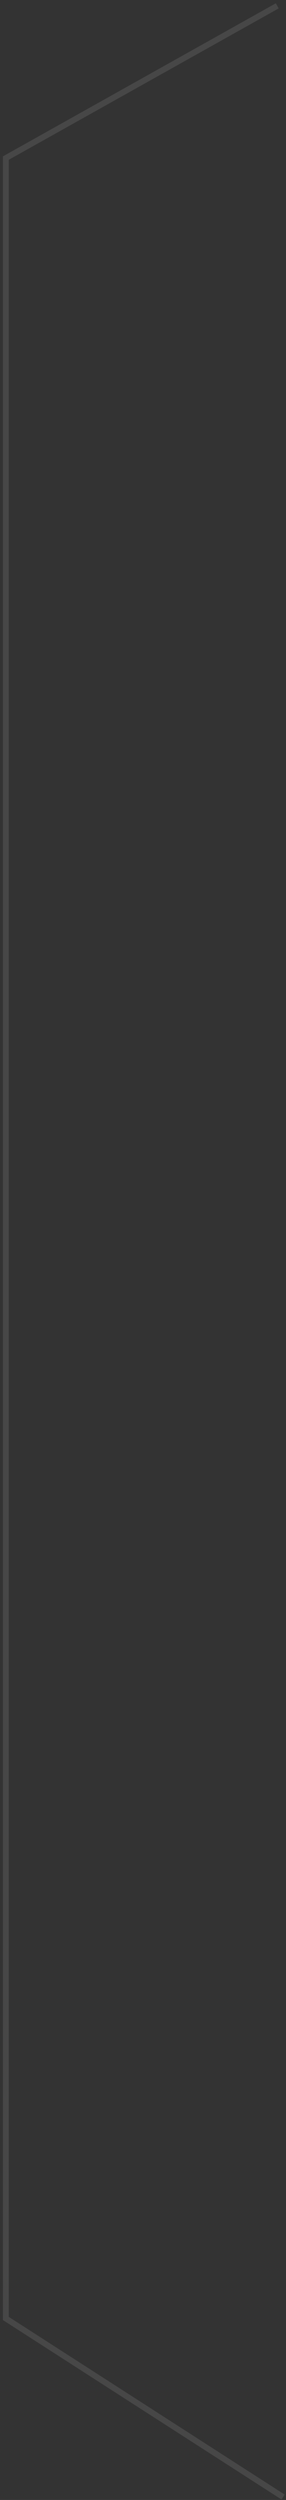 <svg width="49" height="427" viewBox="0 0 49 427" fill="none" xmlns="http://www.w3.org/2000/svg">
<rect x="0" y="0" width="49" height="427" fill="#333333" stroke="none"/>
<path d="M1 27H0.5V26.707L0.756 26.564L1 27ZM1 396L0.73 396.421L0.5 396.273V396H1ZM47.744 1.436L1.244 27.436L0.756 26.564L47.256 0.564L47.744 1.436ZM1.27 395.579L48.77 426.079L48.23 426.921L0.73 396.421L1.27 395.579ZM1.5 27V211.5H0.5V27H1.5ZM1.5 211.5V396H0.5V211.5H1.5Z" fill="white" fill-opacity="0.1"/>
</svg>
